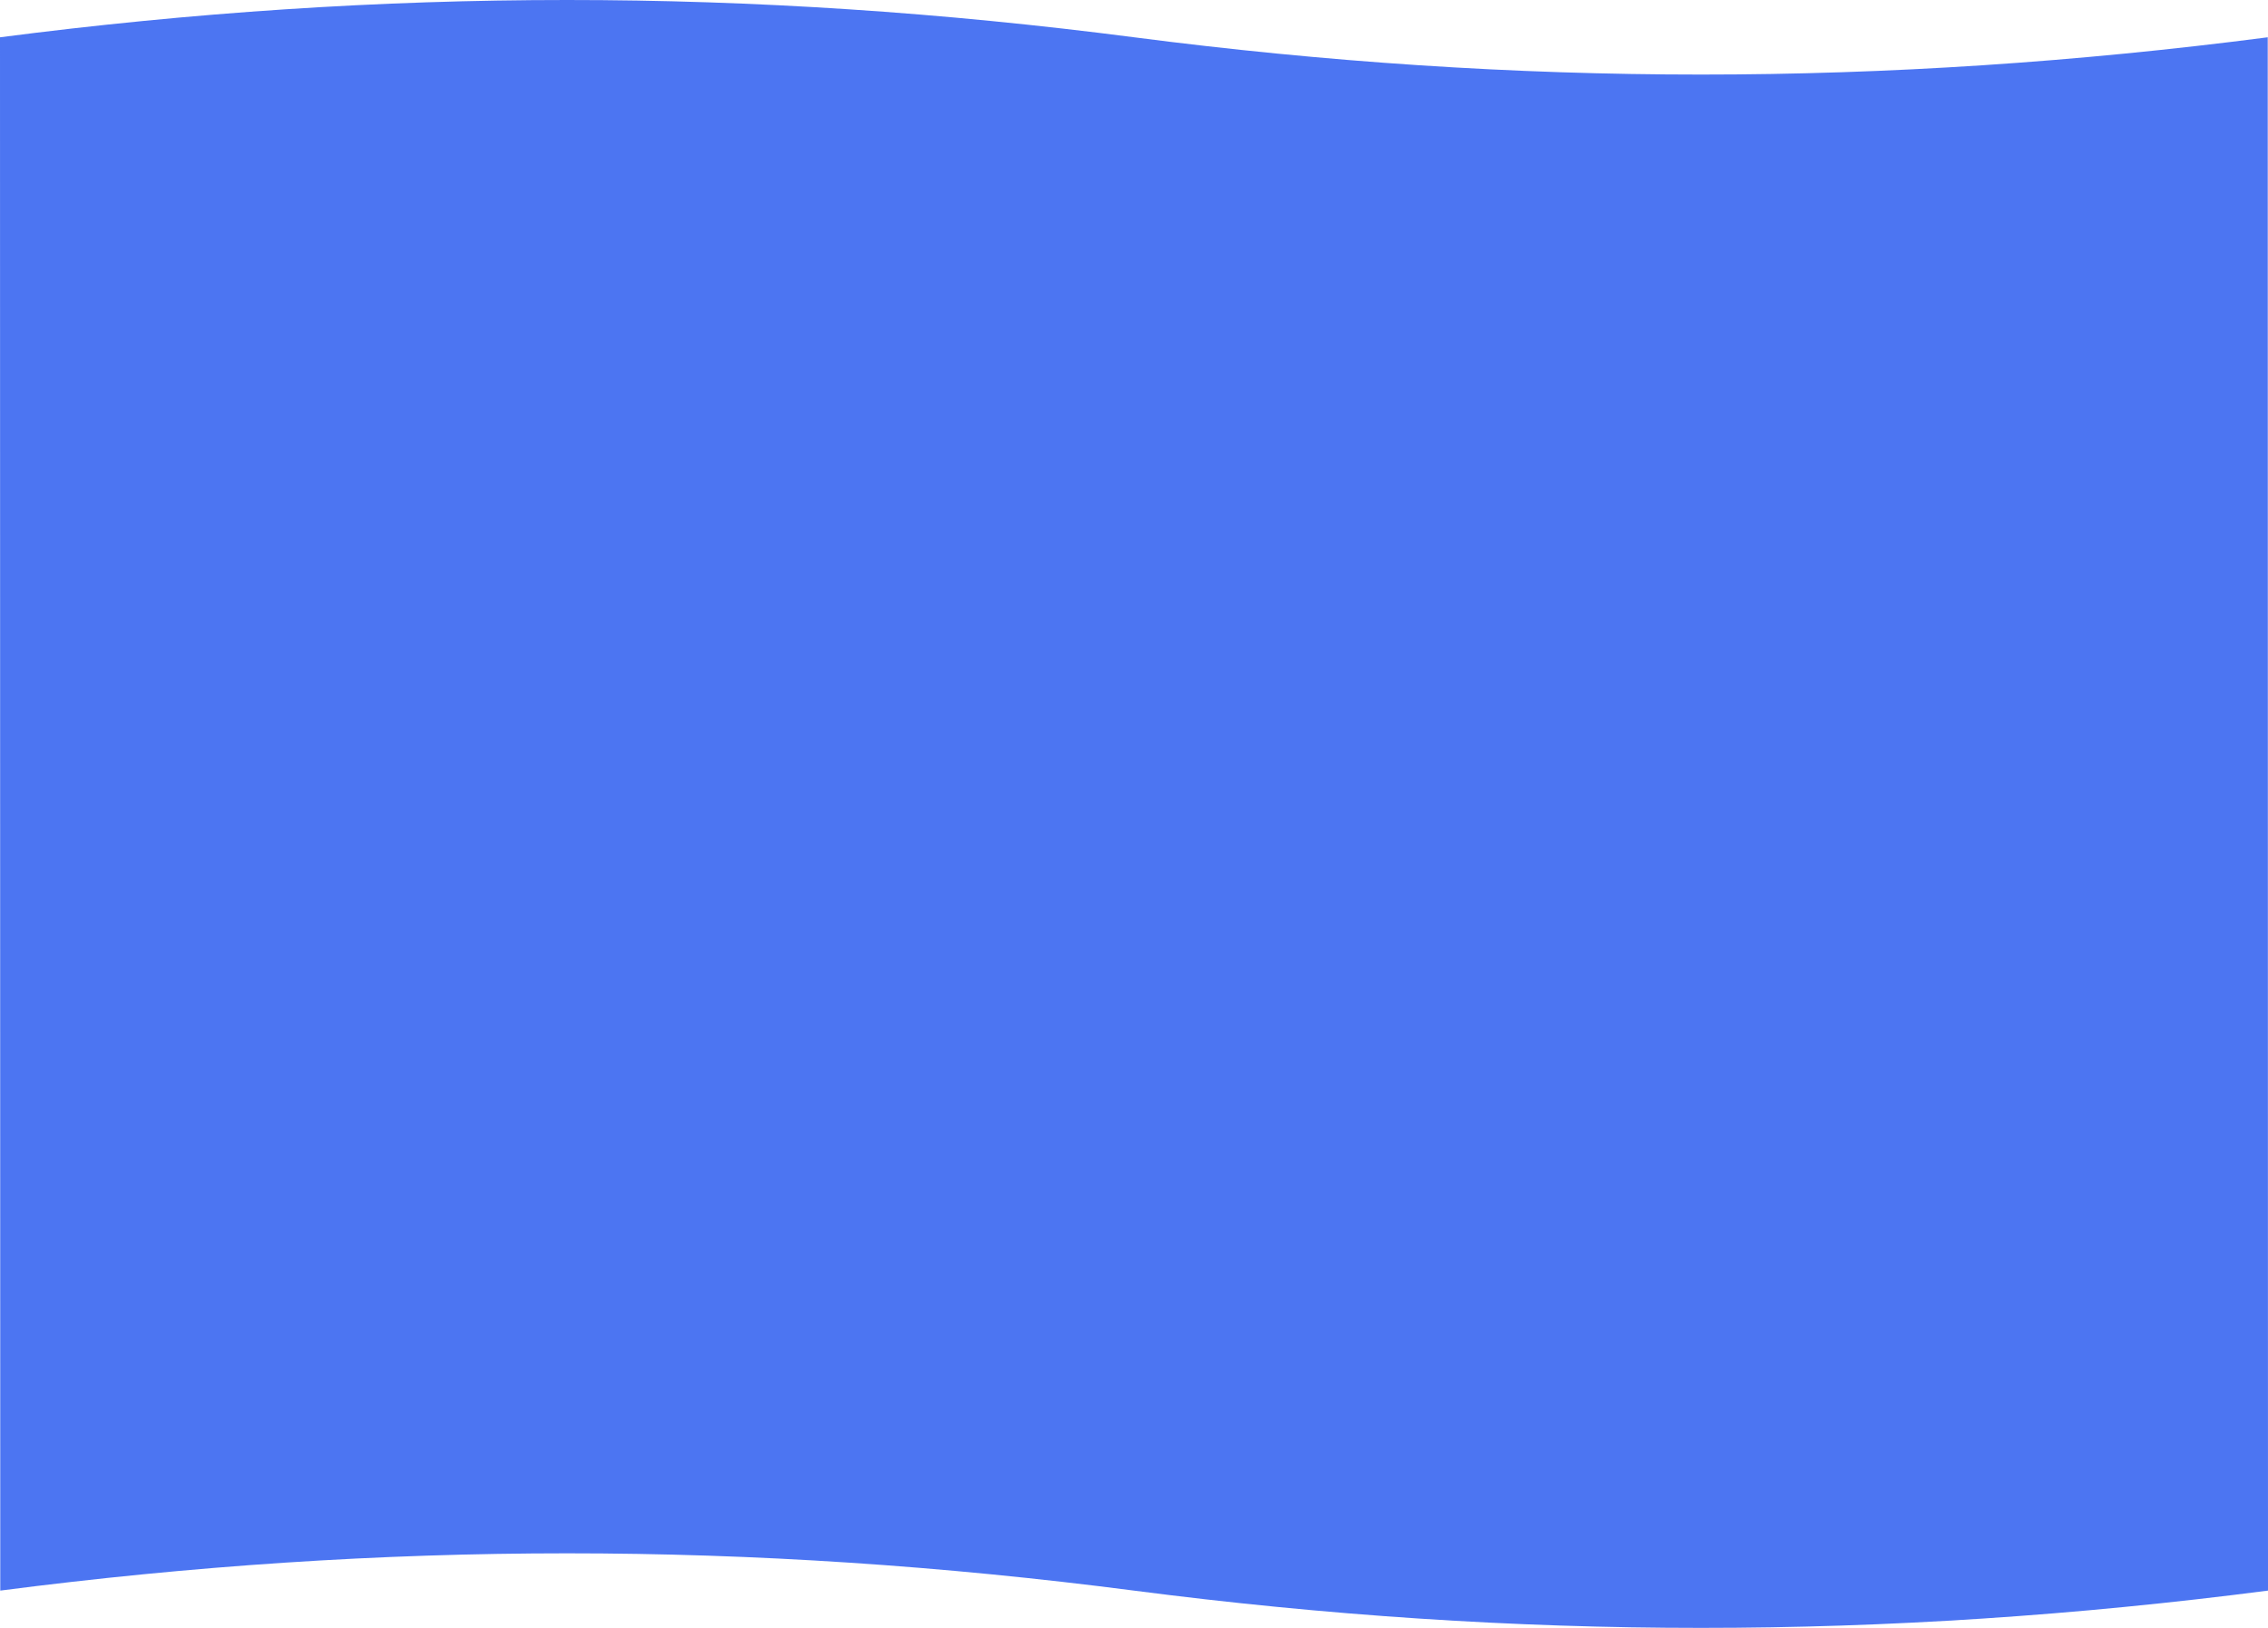<svg width="390" height="280" fill="none" xmlns="http://www.w3.org/2000/svg"><path fill-rule="evenodd" clip-rule="evenodd" d="M194.977 273.586c-65.893-8.547-129.039-8.547-194.931 0L0 6.414c65.923-8.552 129.1-8.552 195.023 0 65.893 8.547 129.039 8.547 194.931 0L390 273.586c-65.923 8.552-129.1 8.552-195.023 0z" fill="#4C75F2"><animate/></path></svg>